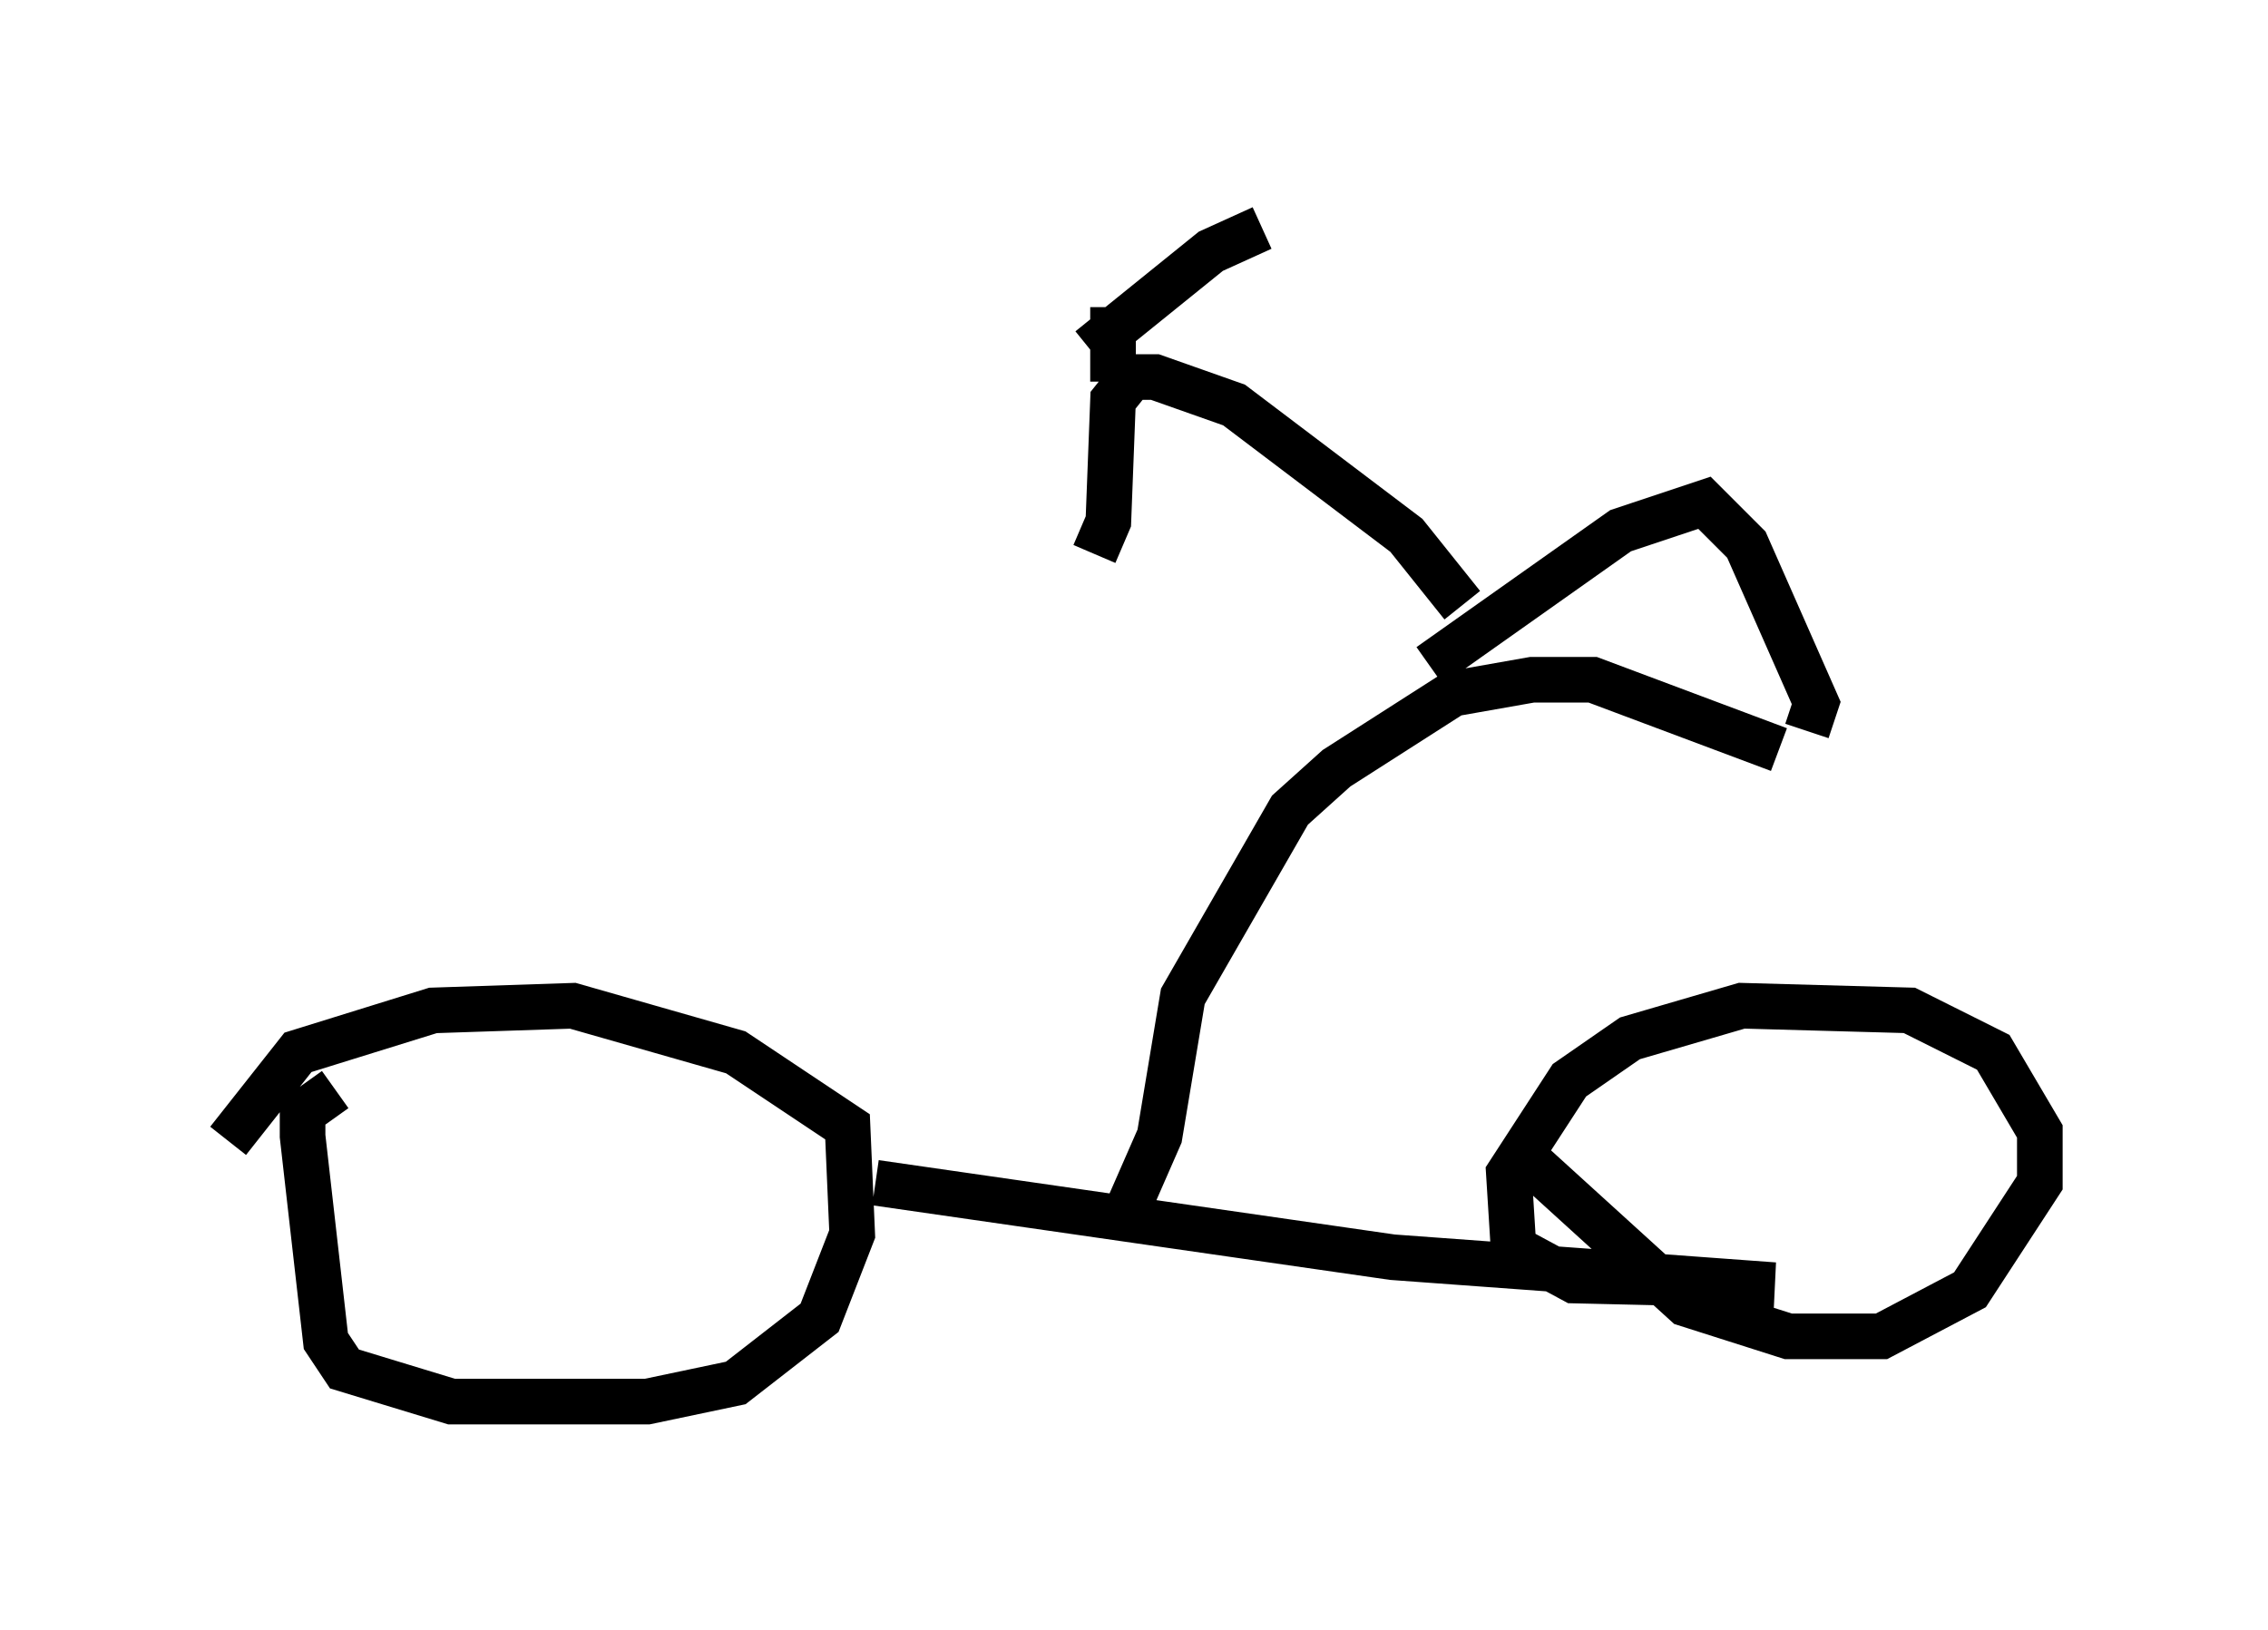 <?xml version="1.0" encoding="utf-8" ?>
<svg baseProfile="full" height="35.725" version="1.1" width="49.711" xmlns="http://www.w3.org/2000/svg" xmlns:ev="http://www.w3.org/2001/xml-events" xmlns:xlink="http://www.w3.org/1999/xlink"><defs /><rect fill="white" height="35.725" width="49.711" x="0" y="0" /><path d="M5, 26.744 m0.0, -1.735 l1.531, -1.94 2.96, -0.919 l3.063, -0.102 3.573, 1.021 l2.45, 1.633 0.102, 2.348 l-0.715, 1.838 -1.838, 1.429 l-1.94, 0.408 -4.288, 0.0 l-2.348, -0.715 -0.408, -0.613 l-0.51, -4.492 0.0, -0.51 l0.715, -0.51 m11.842, 2.042 l11.331, 1.633 8.371, 0.613 l-4.39, -0.102 -1.327, -0.715 l-0.102, -1.633 1.327, -2.042 l1.327, -0.919 2.45, -0.715 l3.675, 0.102 1.838, 0.919 l1.021, 1.735 0.0, 1.123 l-1.531, 2.348 -1.94, 1.021 l-2.042, 0.0 -2.246, -0.715 l-3.369, -3.063 m-8.881, 1.021 l0.715, -1.633 0.51, -3.063 l2.348, -4.083 1.021, -0.919 l2.552, -1.633 1.735, -0.306 l1.327, 0.0 4.083, 1.531 m0.613, -0.408 l0.204, -0.613 -1.531, -3.471 l-0.919, -0.919 -1.838, 0.613 l-4.185, 2.96 m0.715, -1.327 l-1.225, -1.531 -3.777, -2.858 l-1.735, -0.613 -0.51, 0.0 l-0.408, 0.51 -0.102, 2.654 l-0.306, 0.715 m-0.102, -4.492 l2.654, -2.144 1.123, -0.51 m-3.267, 1.735 l0.0, 1.633 " fill="none" stroke="black" stroke-width="1" /></svg>